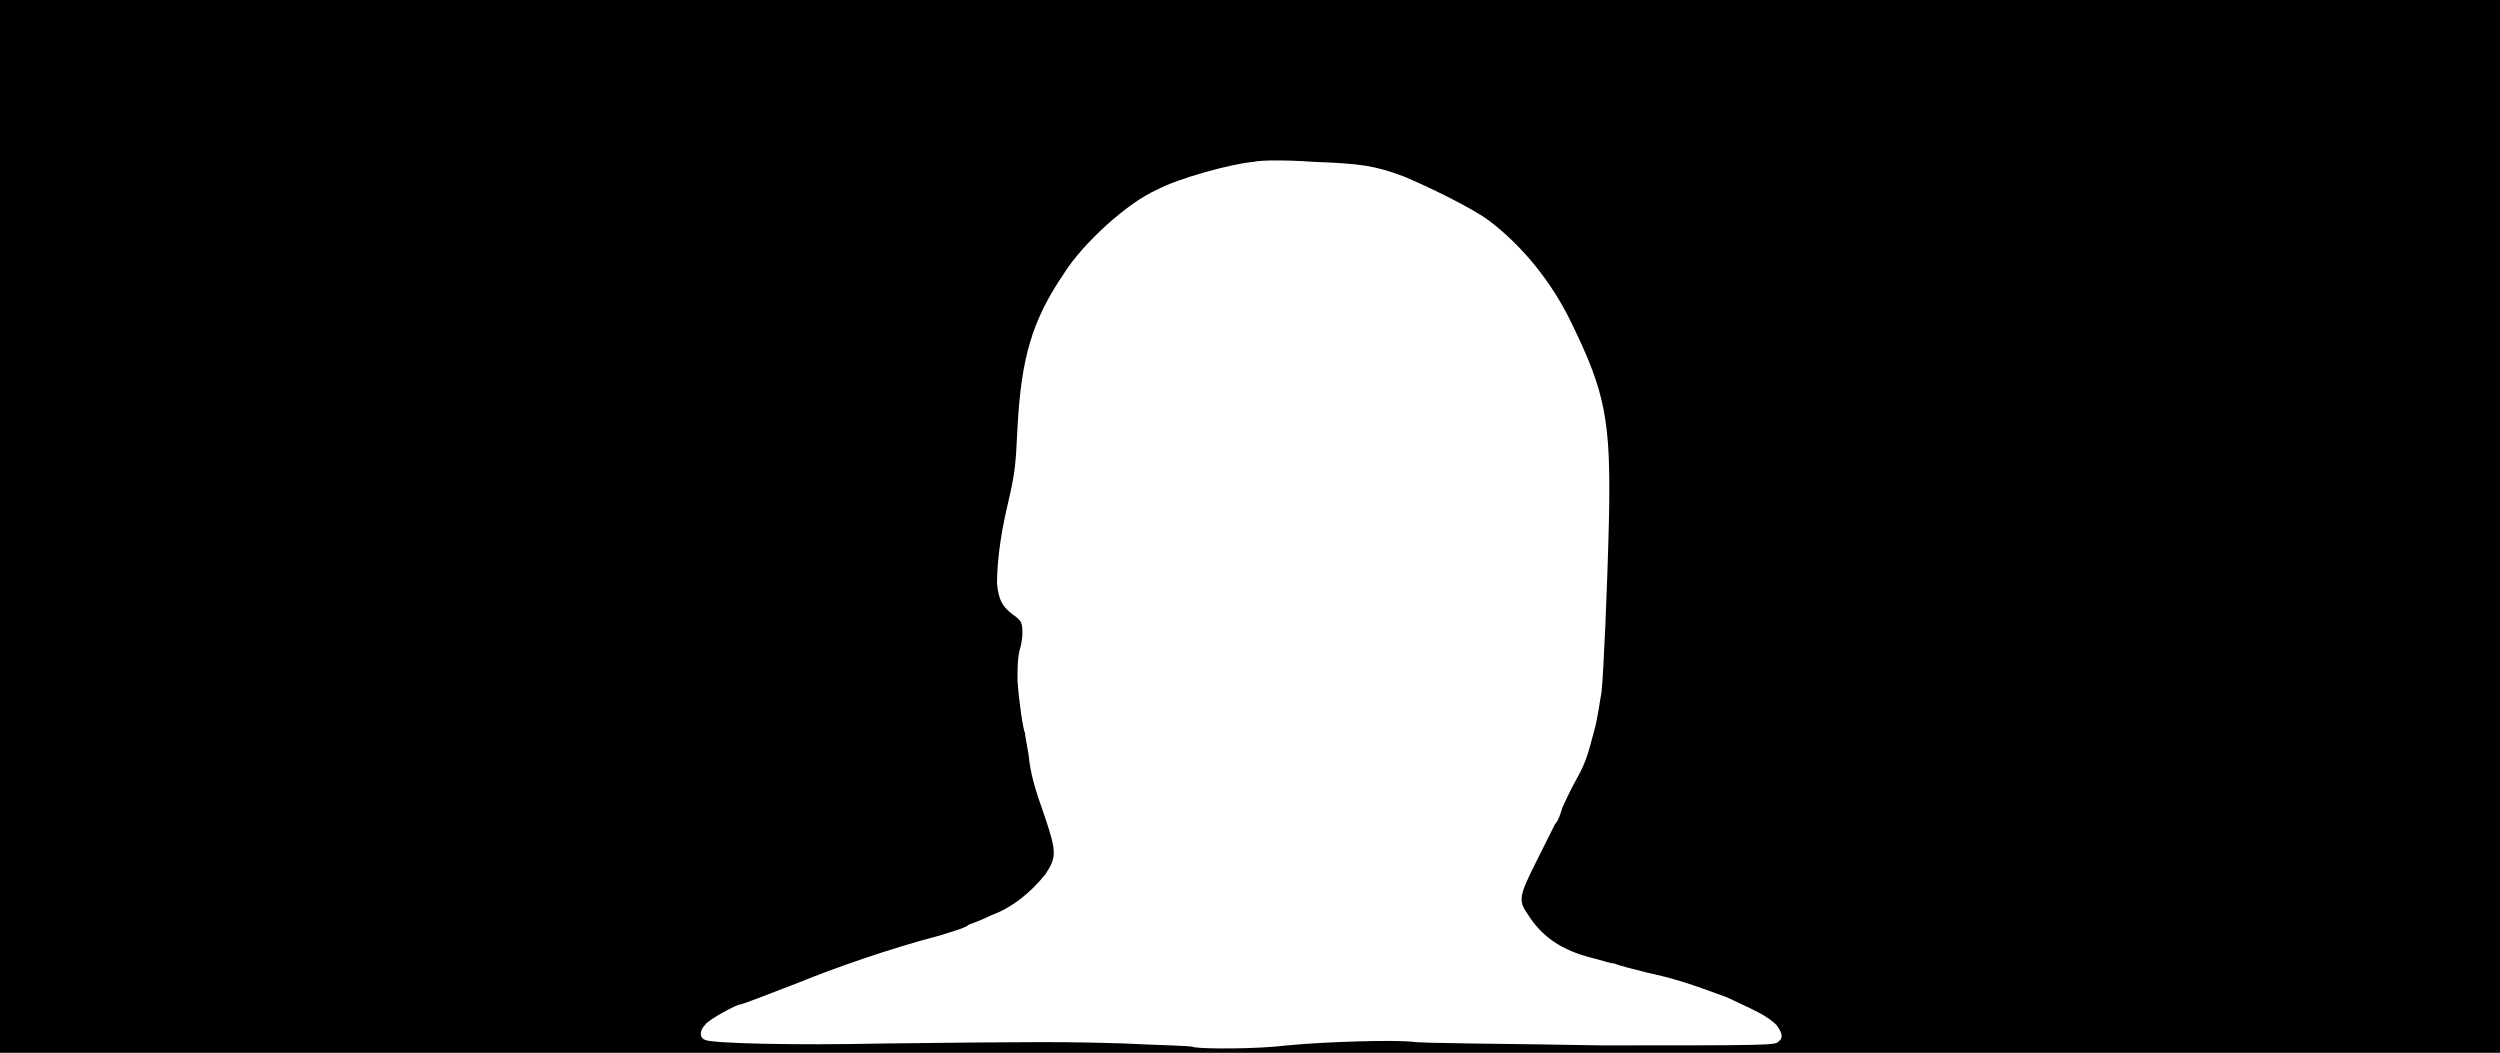 <svg xmlns="http://www.w3.org/2000/svg" width="1344" height="566"><path d="M0 283V0h1344v566H0V283m692 279c21-2 56-3 67-2 5 1 50 1 102 2 86 0 94 0 95-2 3-2 2-5-1-9-5-5-12-8-27-15-19-7-28-10-42-13-8-2-16-4-18-5-2 0-8-2-12-3-16-4-27-11-35-24-5-7-4-10 5-28l10-20c2-2 3-6 4-9 1-2 4-9 8-16 5-9 6-14 9-25 2-7 3-16 4-21 1-10 3-52 4-94 1-52-2-67-20-104-11-23-27-42-44-55-9-7-34-19-46-24-16-6-23-7-49-8-14-1-28-1-32 0-12 1-41 9-52 15-16 7-40 29-50 45-17 25-23 45-25 83-1 19-1 23-5 40-5 21-6 35-6 44 1 9 3 12 8 16 3 2 5 4 5 5 1 2 1 9-1 15-1 5-1 9-1 16 1 13 3 26 4 28 0 1 1 6 2 12 1 10 3 17 9 34 6 18 6 21 0 30-8 10-18 18-29 22-4 2-9 4-12 5-2 2-10 4-16 6-27 7-58 18-75 25-13 5-31 12-32 12-2 0-17 8-19 11-3 3-3 7 0 8 3 2 49 3 95 2 85-1 99-1 131 0 18 1 35 1 37 2 6 1 34 1 50-1z"/></svg>